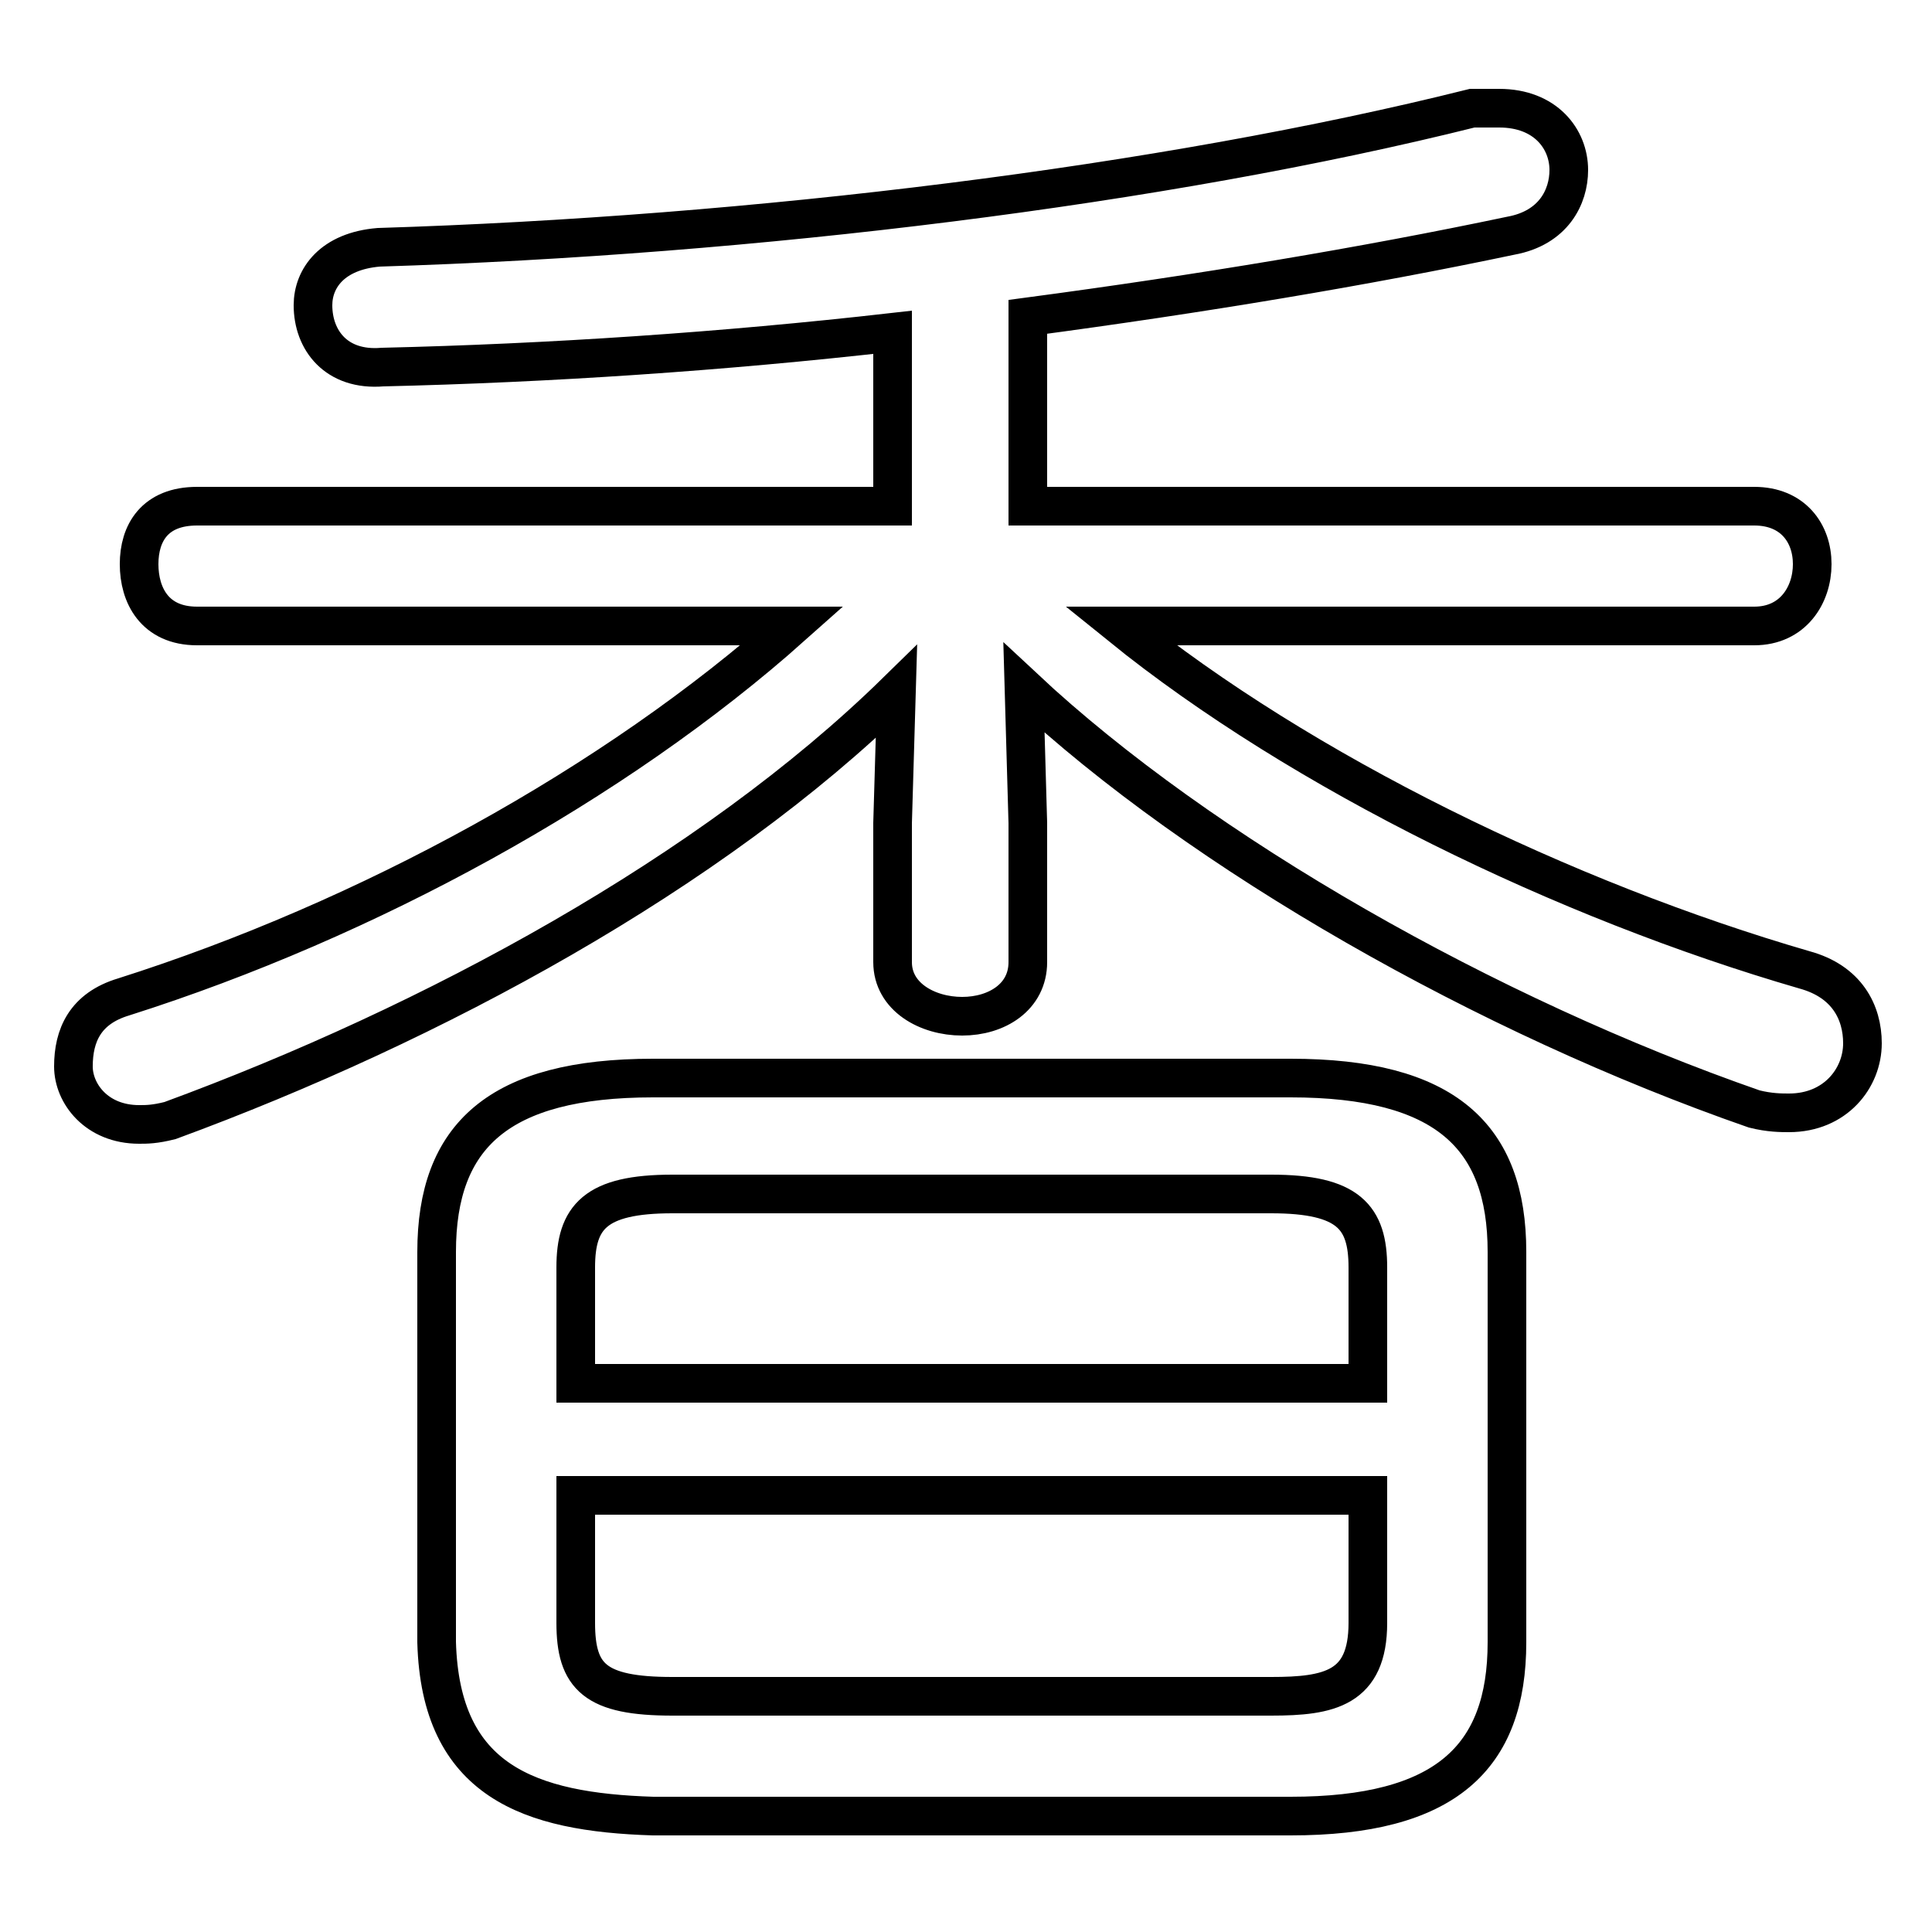 <svg xmlns="http://www.w3.org/2000/svg" viewBox="0 -44.0 50.0 50.0">
    <rect x="0" y="-44.0" width="50.0" height="50.0" fill="#808080" stroke="none"/>
    <g transform="scale(1, -1)">
        <!-- ボディの枠 -->
        <rect x="0" y="-6.0" width="50.0" height="50.0"
            stroke="white" fill="white"/>
        <!-- グリフ座標系の原点 -->
        <circle cx="0" cy="0" r="5" fill="white"/>
        <!-- グリフのアウトライン -->
        <g style="fill:none;stroke:#000000;stroke-width:1;">
<path d="M 33.4 -3.0 C 37.4 -3.0 39.0 -1.5 39.0 1.5 L 39.0 11.6 C 39.0 14.6 37.4 16.1 33.4 16.1 L 16.9 16.1 C 12.9 16.1 11.3 14.6 11.3 11.6 L 11.3 1.5 C 11.4 -2.1 13.7 -2.9 16.9 -3.0 Z M 17.4 0.1 C 15.4 0.1 14.9 0.6 14.9 2.0 L 14.9 5.3 L 35.4 5.3 L 35.4 2.0 C 35.4 0.3 34.4 0.1 32.9 0.1 Z M 35.4 8.2 L 14.9 8.2 L 14.9 11.2 C 14.9 12.5 15.4 13.1 17.4 13.1 L 32.9 13.1 C 34.9 13.1 35.4 12.5 35.4 11.2 Z M 23.1 22.7 L 23.1 19.1 C 23.1 18.2 24.0 17.7 24.9 17.7 C 25.8 17.7 26.6 18.2 26.6 19.1 L 26.6 22.7 L 26.5 26.2 C 31.1 21.9 38.5 17.7 45.4 15.3 C 45.8 15.2 46.1 15.2 46.3 15.2 C 47.5 15.2 48.2 16.1 48.2 17.0 C 48.2 17.8 47.8 18.6 46.7 18.9 C 40.5 20.7 33.7 24.0 29.0 27.8 L 45.4 27.8 C 46.4 27.8 46.9 28.6 46.9 29.4 C 46.9 30.2 46.4 30.9 45.4 30.9 L 26.6 30.9 L 26.6 35.8 C 31.1 36.4 35.3 37.1 39.1 37.9 C 40.2 38.1 40.6 38.9 40.6 39.6 C 40.6 40.4 40.0 41.2 38.8 41.2 C 38.6 41.2 38.4 41.2 38.1 41.2 C 30.1 39.2 19.5 37.9 9.8 37.6 C 8.6 37.5 8.1 36.8 8.1 36.1 C 8.1 35.2 8.7 34.4 9.9 34.5 C 14.2 34.6 18.7 34.9 23.1 35.4 L 23.1 30.9 L 5.1 30.9 C 4.0 30.9 3.6 30.2 3.6 29.4 C 3.6 28.6 4.0 27.8 5.1 27.8 L 20.5 27.8 C 15.9 23.7 9.5 20.2 3.2 18.2 C 2.2 17.9 1.9 17.2 1.9 16.4 C 1.9 15.7 2.5 14.9 3.6 14.9 C 3.8 14.9 4.0 14.9 4.4 15.0 C 11.2 17.5 18.4 21.4 23.2 26.1 Z"/>
</g>
</g>
</svg>